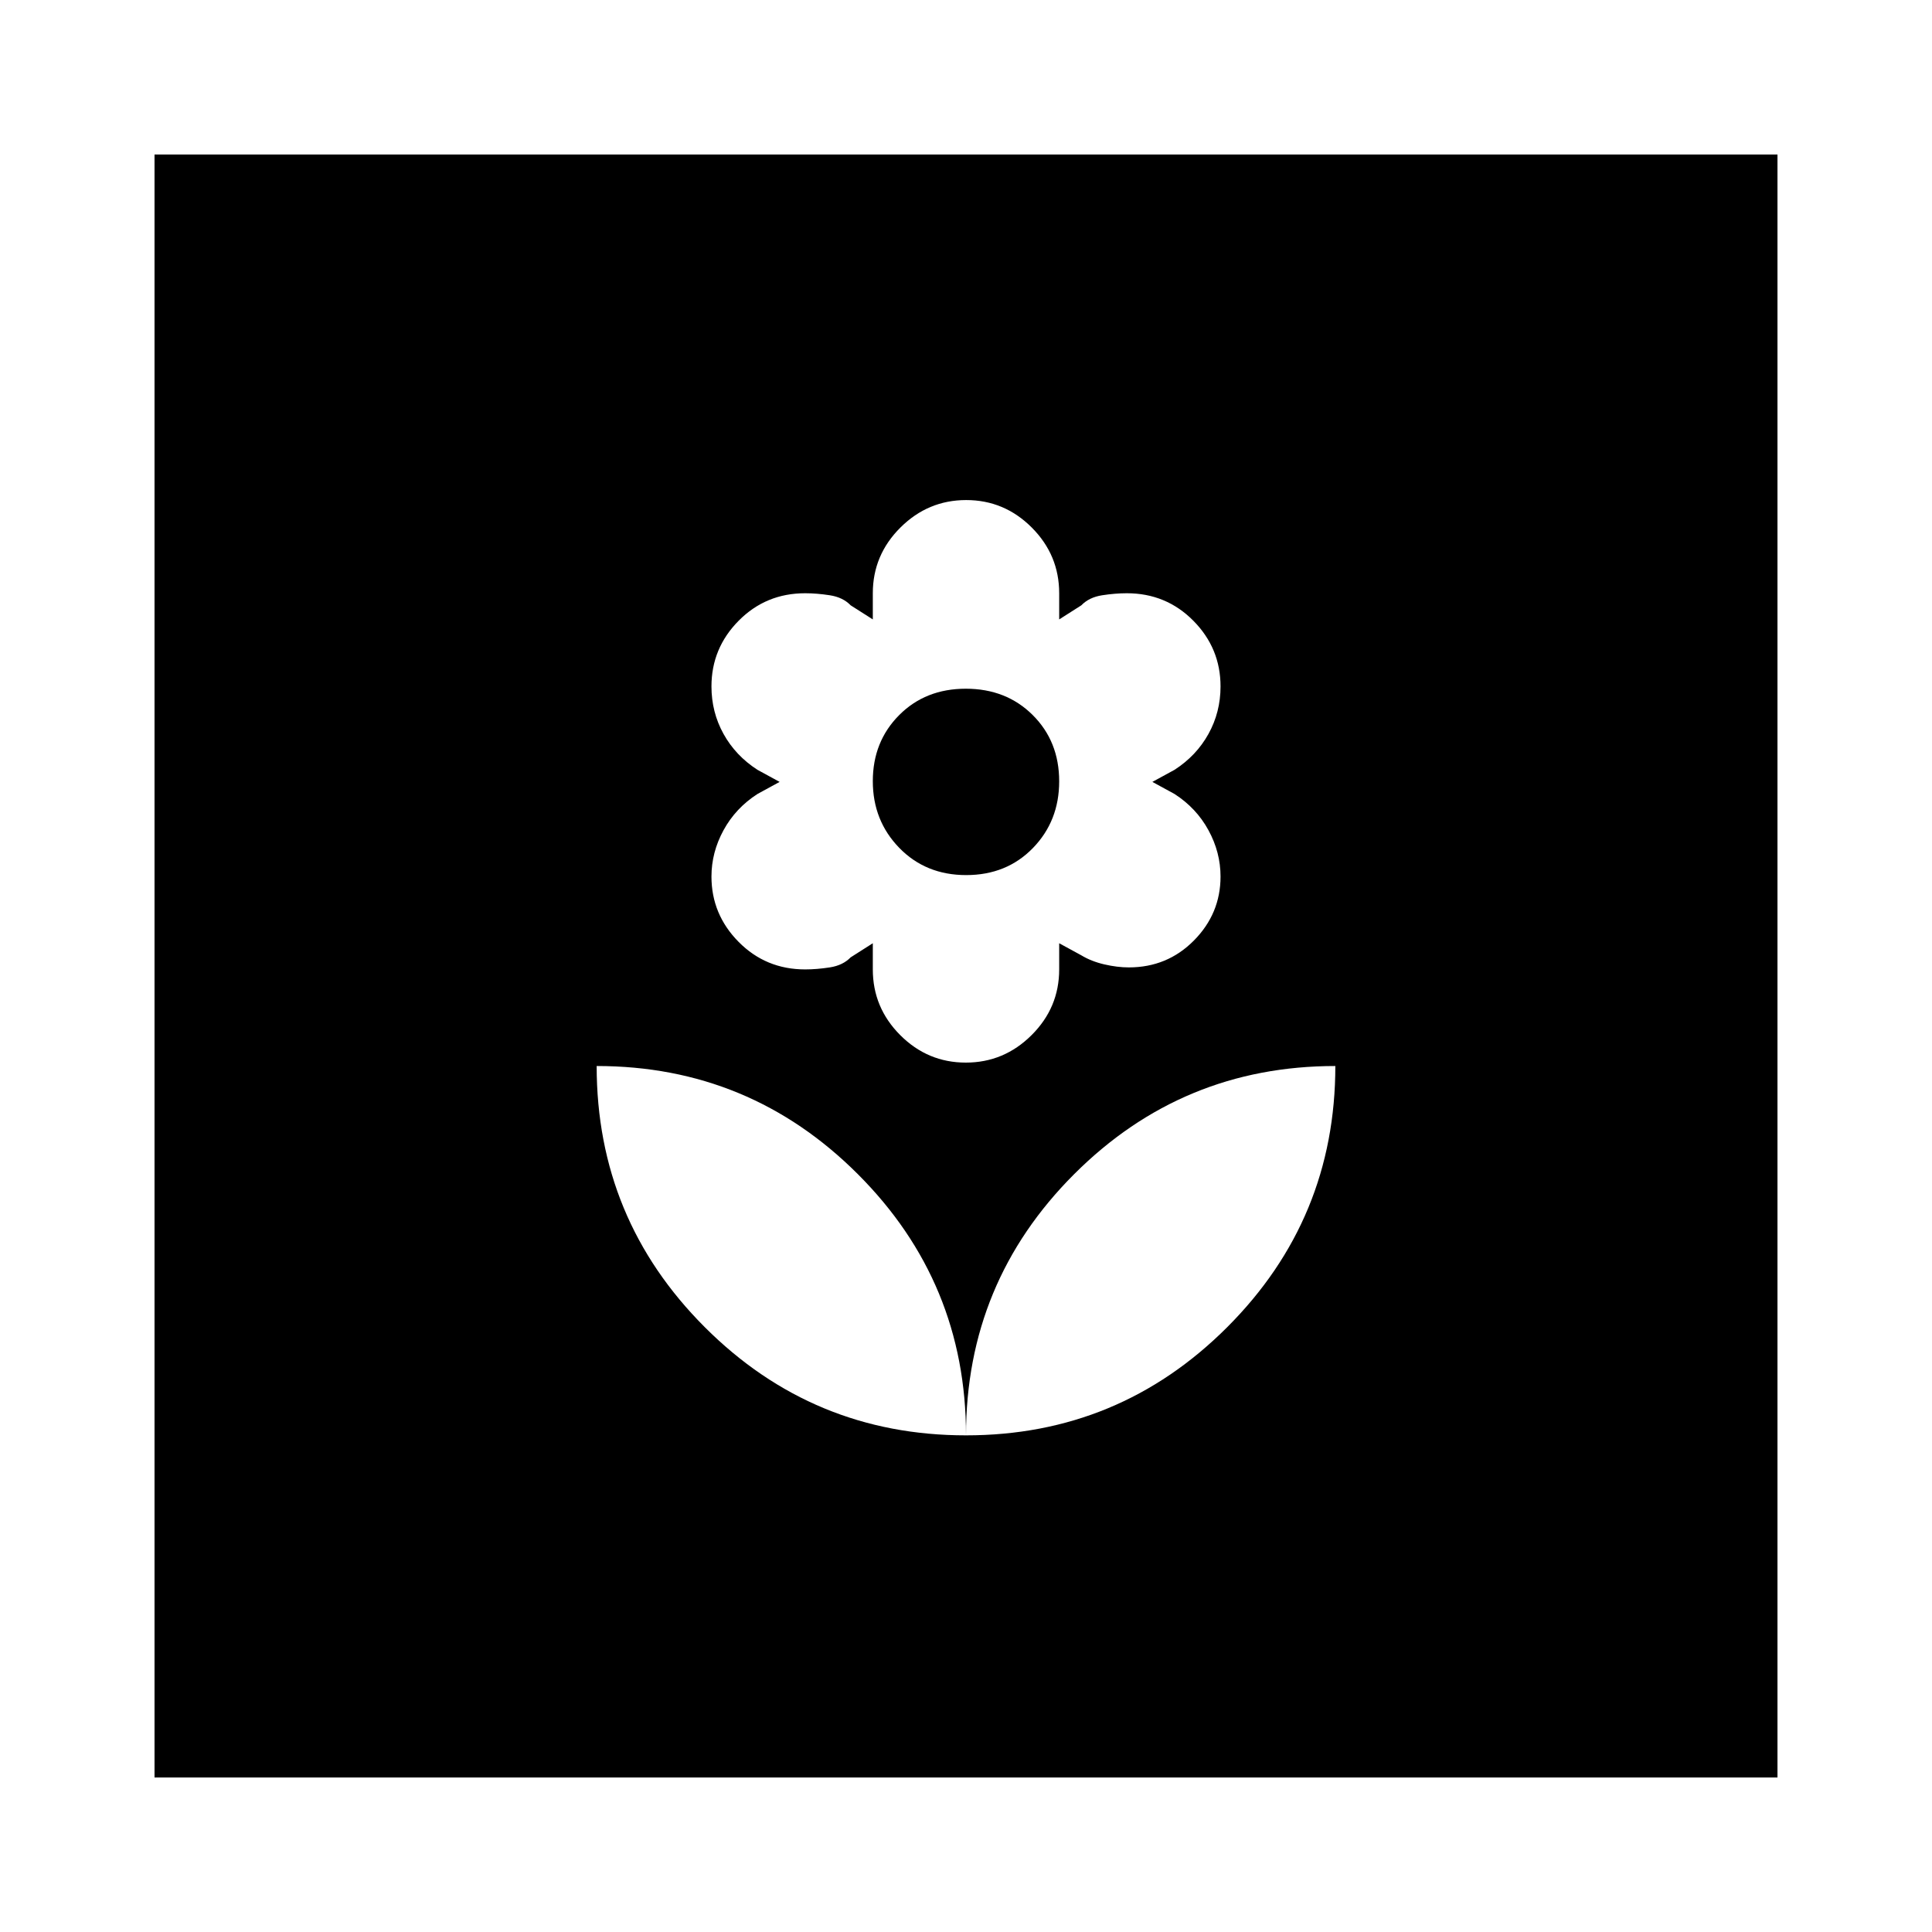 <svg xmlns="http://www.w3.org/2000/svg" height="20" viewBox="0 -960 960 960" width="20"><path d="M480-246.783q0-76.043-53.739-129.782-53.739-53.739-129.782-53.739 0 76.043 53.739 129.782Q403.957-246.783 480-246.783ZM479.909-432q18.961 0 32.678-13.653 13.717-13.653 13.717-32.651v-13l11 6q4.95 3 11.41 4.5t12.204 1.5q19.106 0 32.333-13.363 13.227-13.362 13.227-31.794 0-12.017-6-23.017t-16.869-18l-11-6 11-6q10.869-7 16.869-17.83 6-10.831 6-23.605 0-18.998-13.517-32.651-13.518-13.653-33.043-13.653-5.744 0-12.244 1t-10.37 5l-11 7v-13q0-18.999-13.626-32.651-13.627-13.653-32.587-13.653-18.961 0-32.678 13.653-13.717 13.652-13.717 32.651v13l-11-7q-3.87-4-10.37-5-6.5-1-12.244-1-19.525 0-33.043 13.653-13.517 13.653-13.517 32.651 0 12.774 6 23.605 6 10.83 16.869 17.83l11 6-11 6q-10.869 7-16.869 18t-6 23.017q0 18.851 13.517 32.504 13.518 13.653 33.043 13.653 5.744 0 12.244-1t10.37-5l11-7v13q0 18.998 13.626 32.651Q460.949-432 479.909-432Zm.182-93.174q-20.091 0-33.243-13.521-13.152-13.521-13.152-33.16 0-19.623 13.061-32.775 13.061-13.152 33.152-13.152t33.243 13.087q13.152 13.088 13.152 32.94 0 19.712-13.061 33.146-13.061 13.435-33.152 13.435ZM480-246.783q76.043 0 129.782-53.739 53.739-53.739 53.739-129.782-76.043 0-129.782 53.739Q480-322.826 480-246.783ZM76.782-76.782v-806.436h806.436v806.436H76.782Z"/></svg>